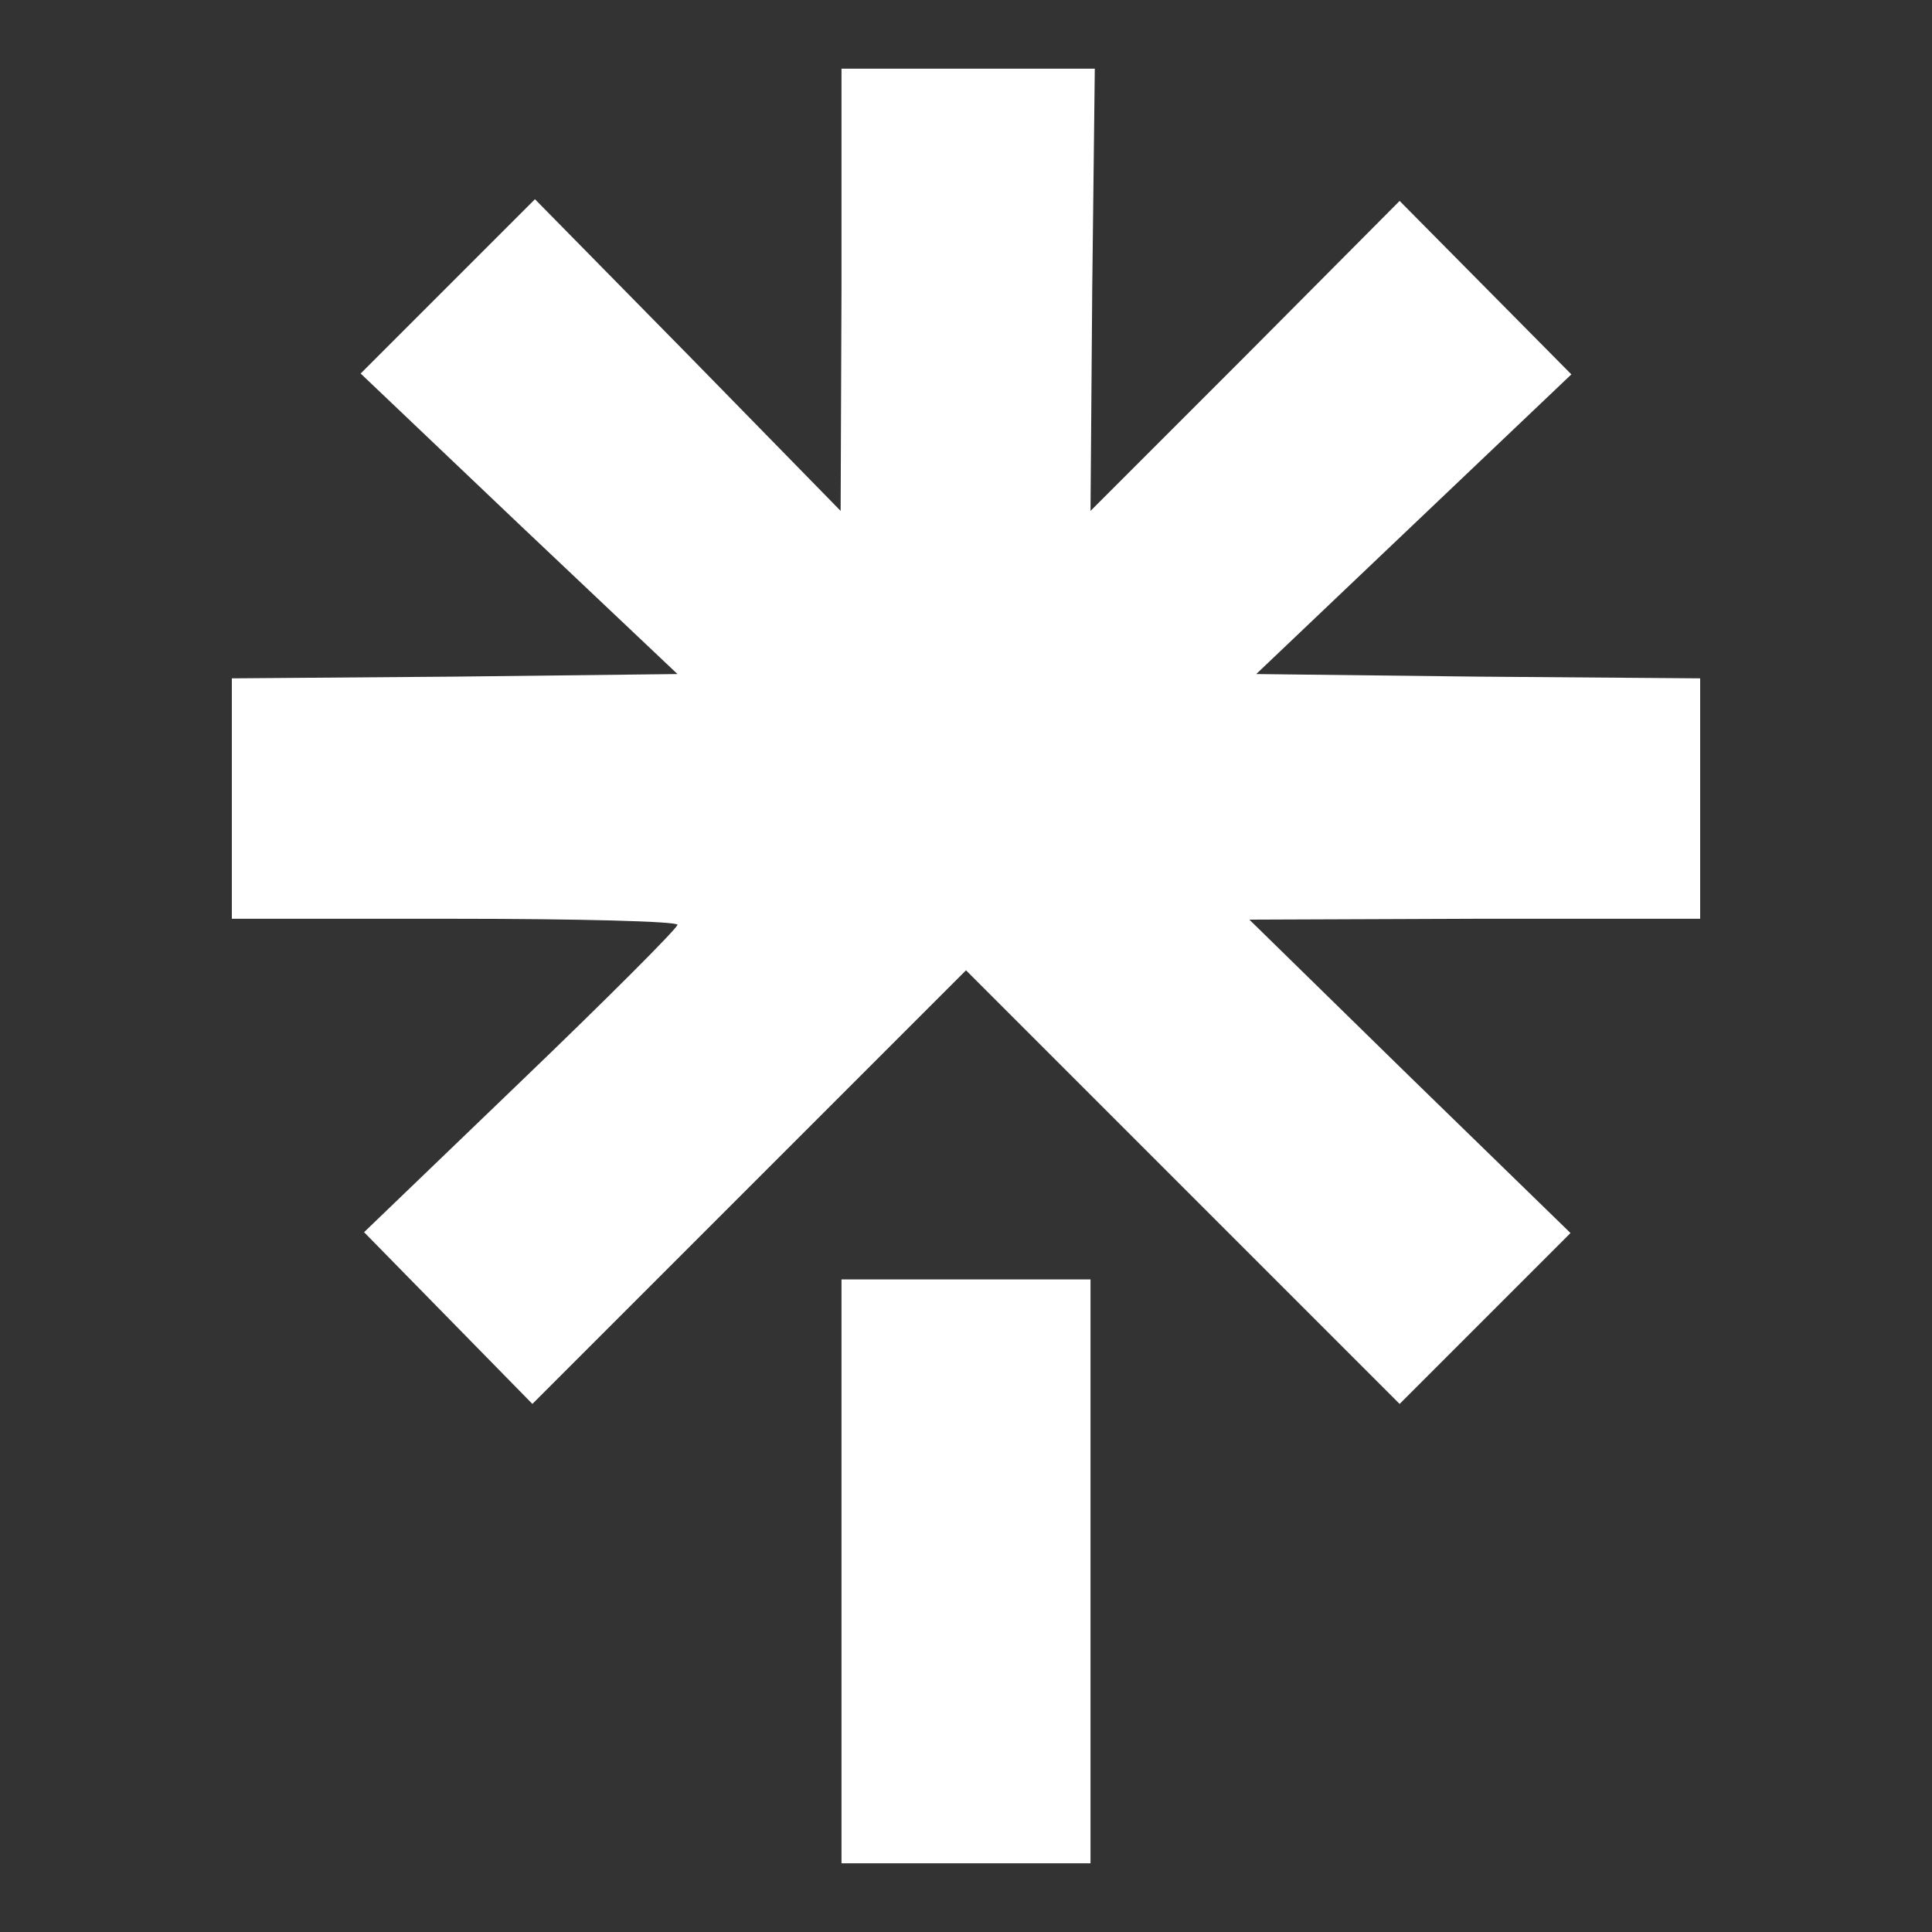 <svg width="225" height="225" xmlns="http://www.w3.org/2000/svg" preserveAspectRatio="xMidYMid meet" version="1.0">

 <rect width="100%" height="100%" fill="#333333" stroke="none"/>

 <g>
  <title>Layer 1</title>
  <g id="svg_1" fill="#000000" transform="translate(0 225) scale(0.1 -0.1)">
   <path fill="#ffffff" id="svg_2" d="m980,1913l-1,-258l-178,182l-178,181l-102,-102l-101,-101l184,-175l185,-175l-260,-3l-259,-2l0,-140l0,-140l260,0c143,0 259,-3 259,-7c-1,-5 -83,-87 -183,-183l-182,-175l98,-100l98,-100l253,253l252,252l252,-252l253,-253l99,99l100,100l-187,182l-187,183l263,1l262,0l0,140l0,140l-259,2l-258,3l184,175l183,174l-100,101l-100,101l-180,-181l-180,-180l2,258l3,257l-147,0l-148,0l0,-257z"/>
   <path fill="#ffffff" id="svg_3" d="m980,420l0,-340l145,0l145,0l0,340l0,340l-145,0l-145,0l0,-340z"/>
  </g>
 </g>
</svg>